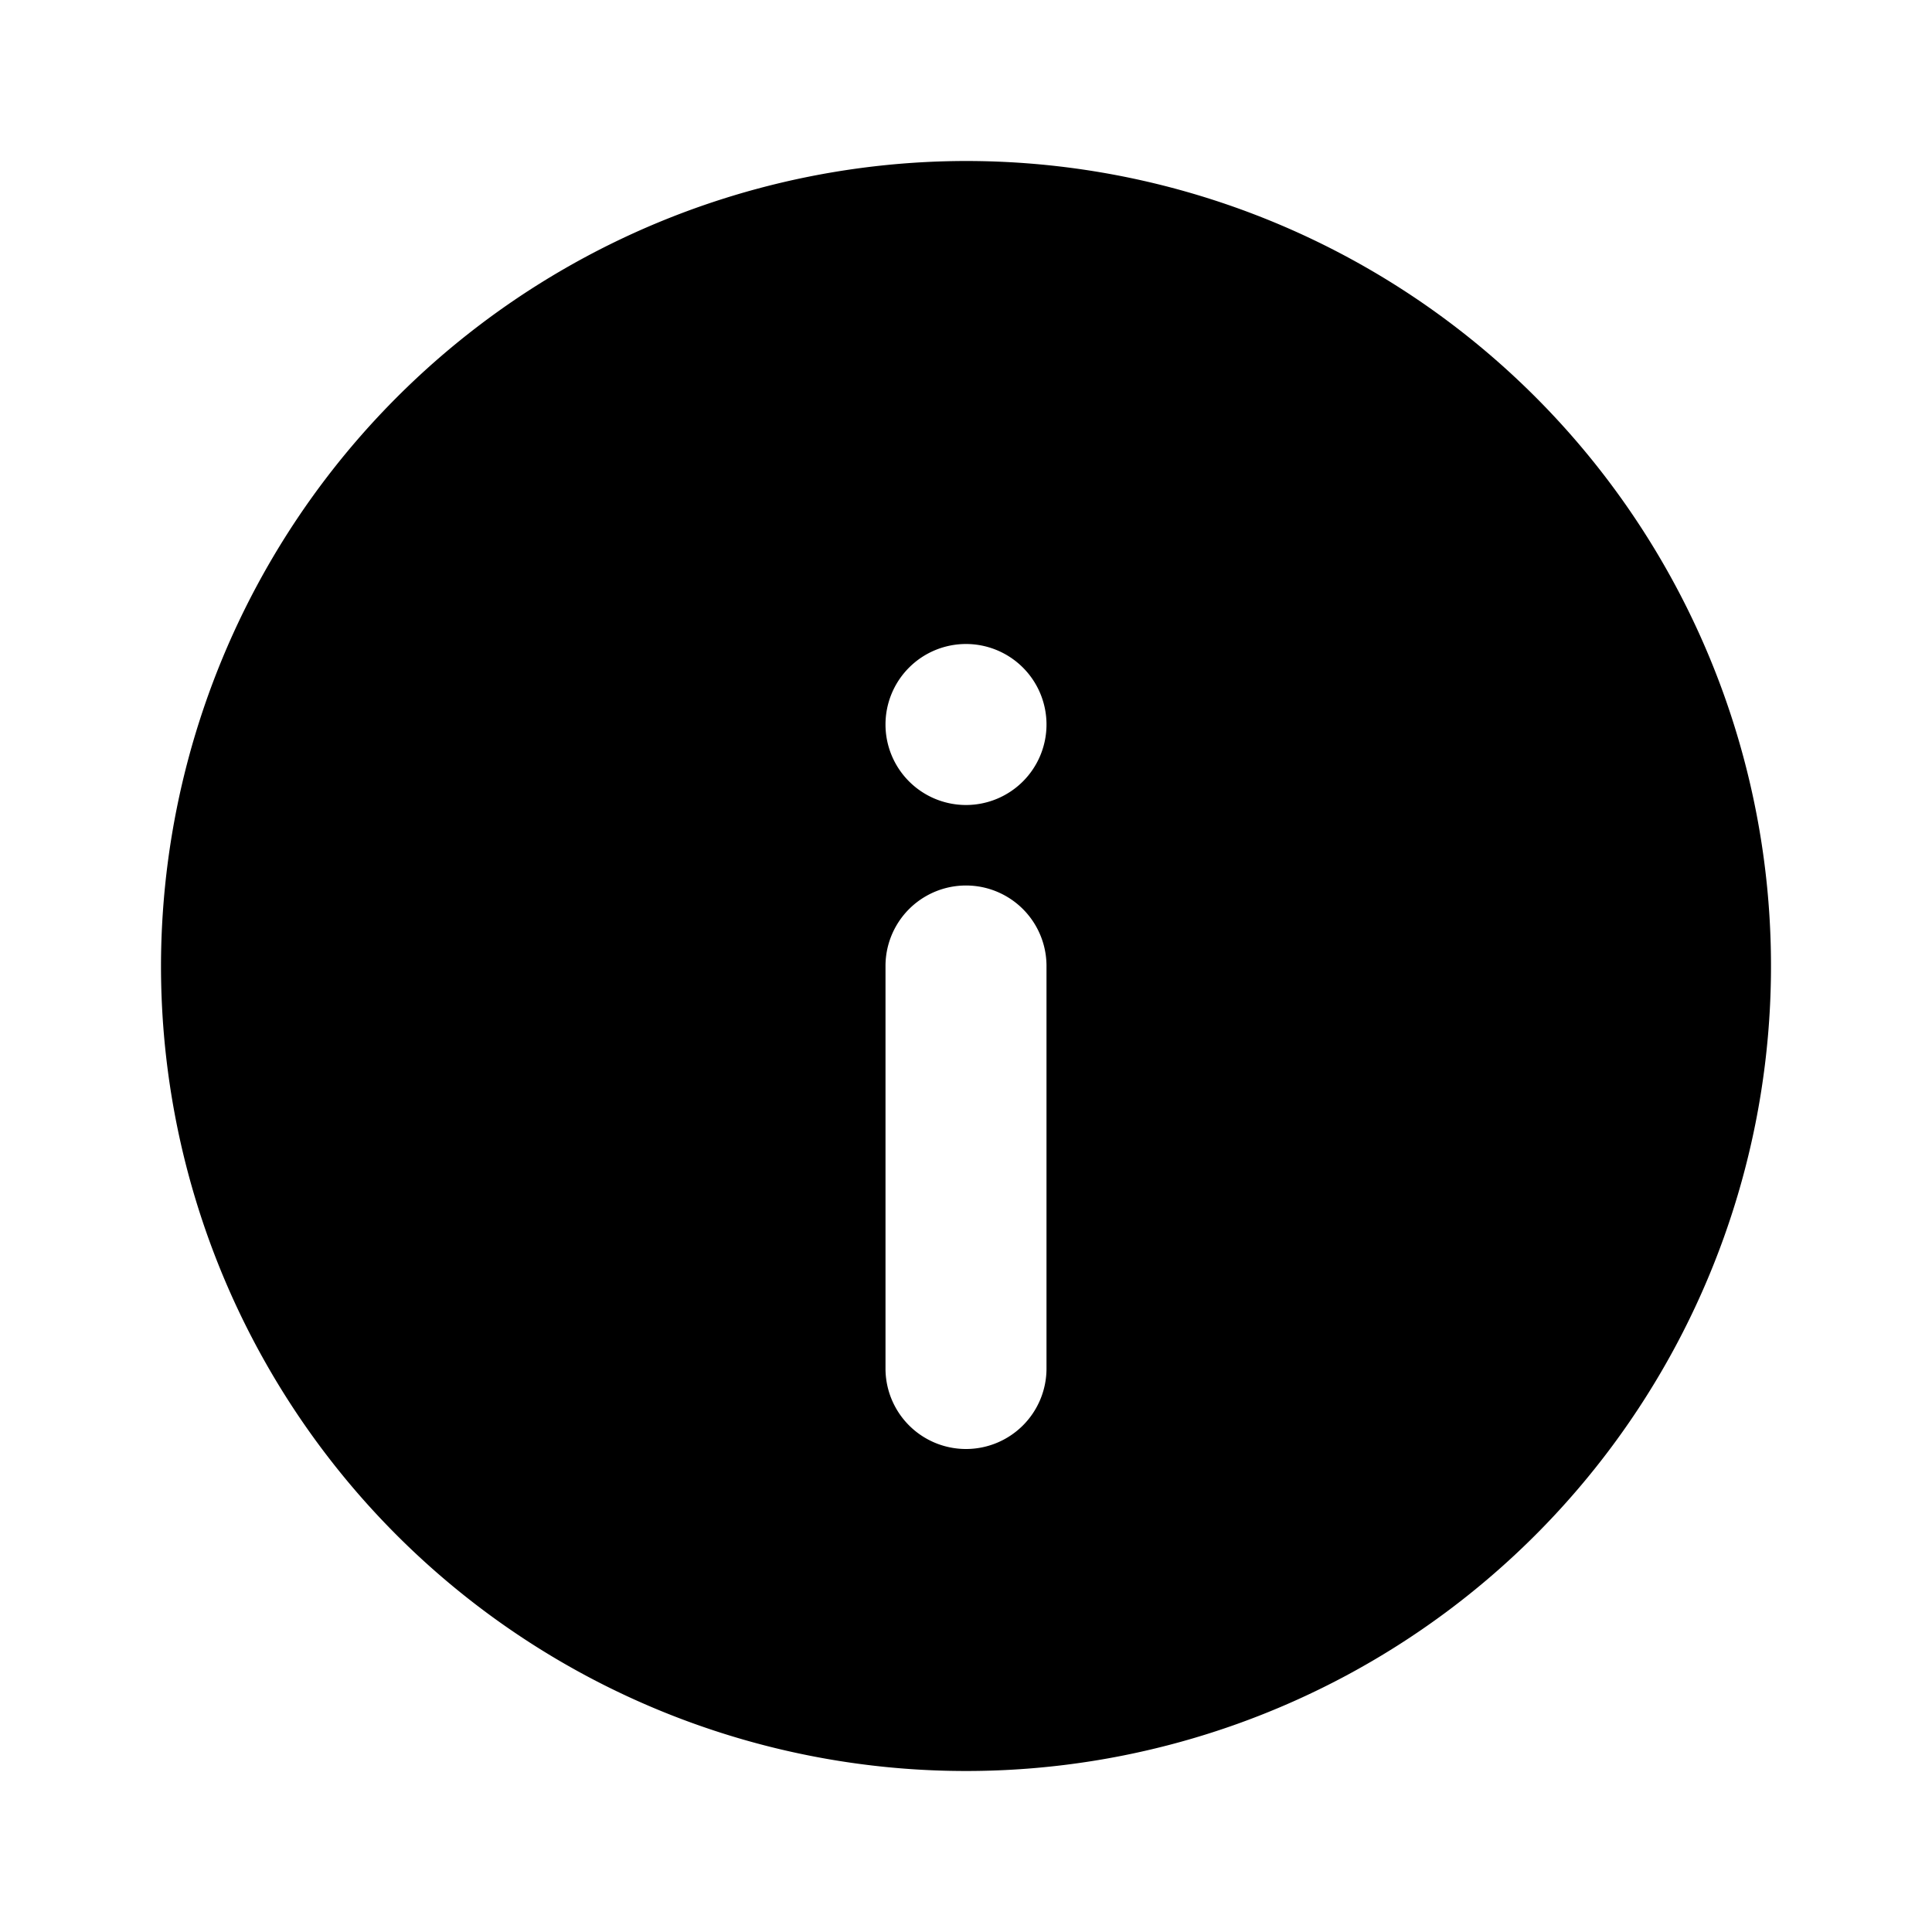 <svg id="Information_icon" data-name="Information icon" xmlns="http://www.w3.org/2000/svg" width="100%" height="100%" viewBox="0 0 24 24">
  <g id="Group_29" data-name="Group 29" transform="translate(78 849) rotate(180)">
    <rect id="Boundary" width="24" height="24" transform="translate(54 825)" fill="none"/>
    <path id="Shape" d="M1987,23a10,10,0,1,1,10-10A10.012,10.012,0,0,1,1987,23Zm0-8a1,1,0,1,0,1,1A1,1,0,0,0,1987,15Zm0-8a1,1,0,0,0-1,1v5a1,1,0,1,0,2,0V8A1,1,0,0,0,1987,7Z" transform="translate(-1921 824)" fill="currentColor"/>
  </g>
</svg>
